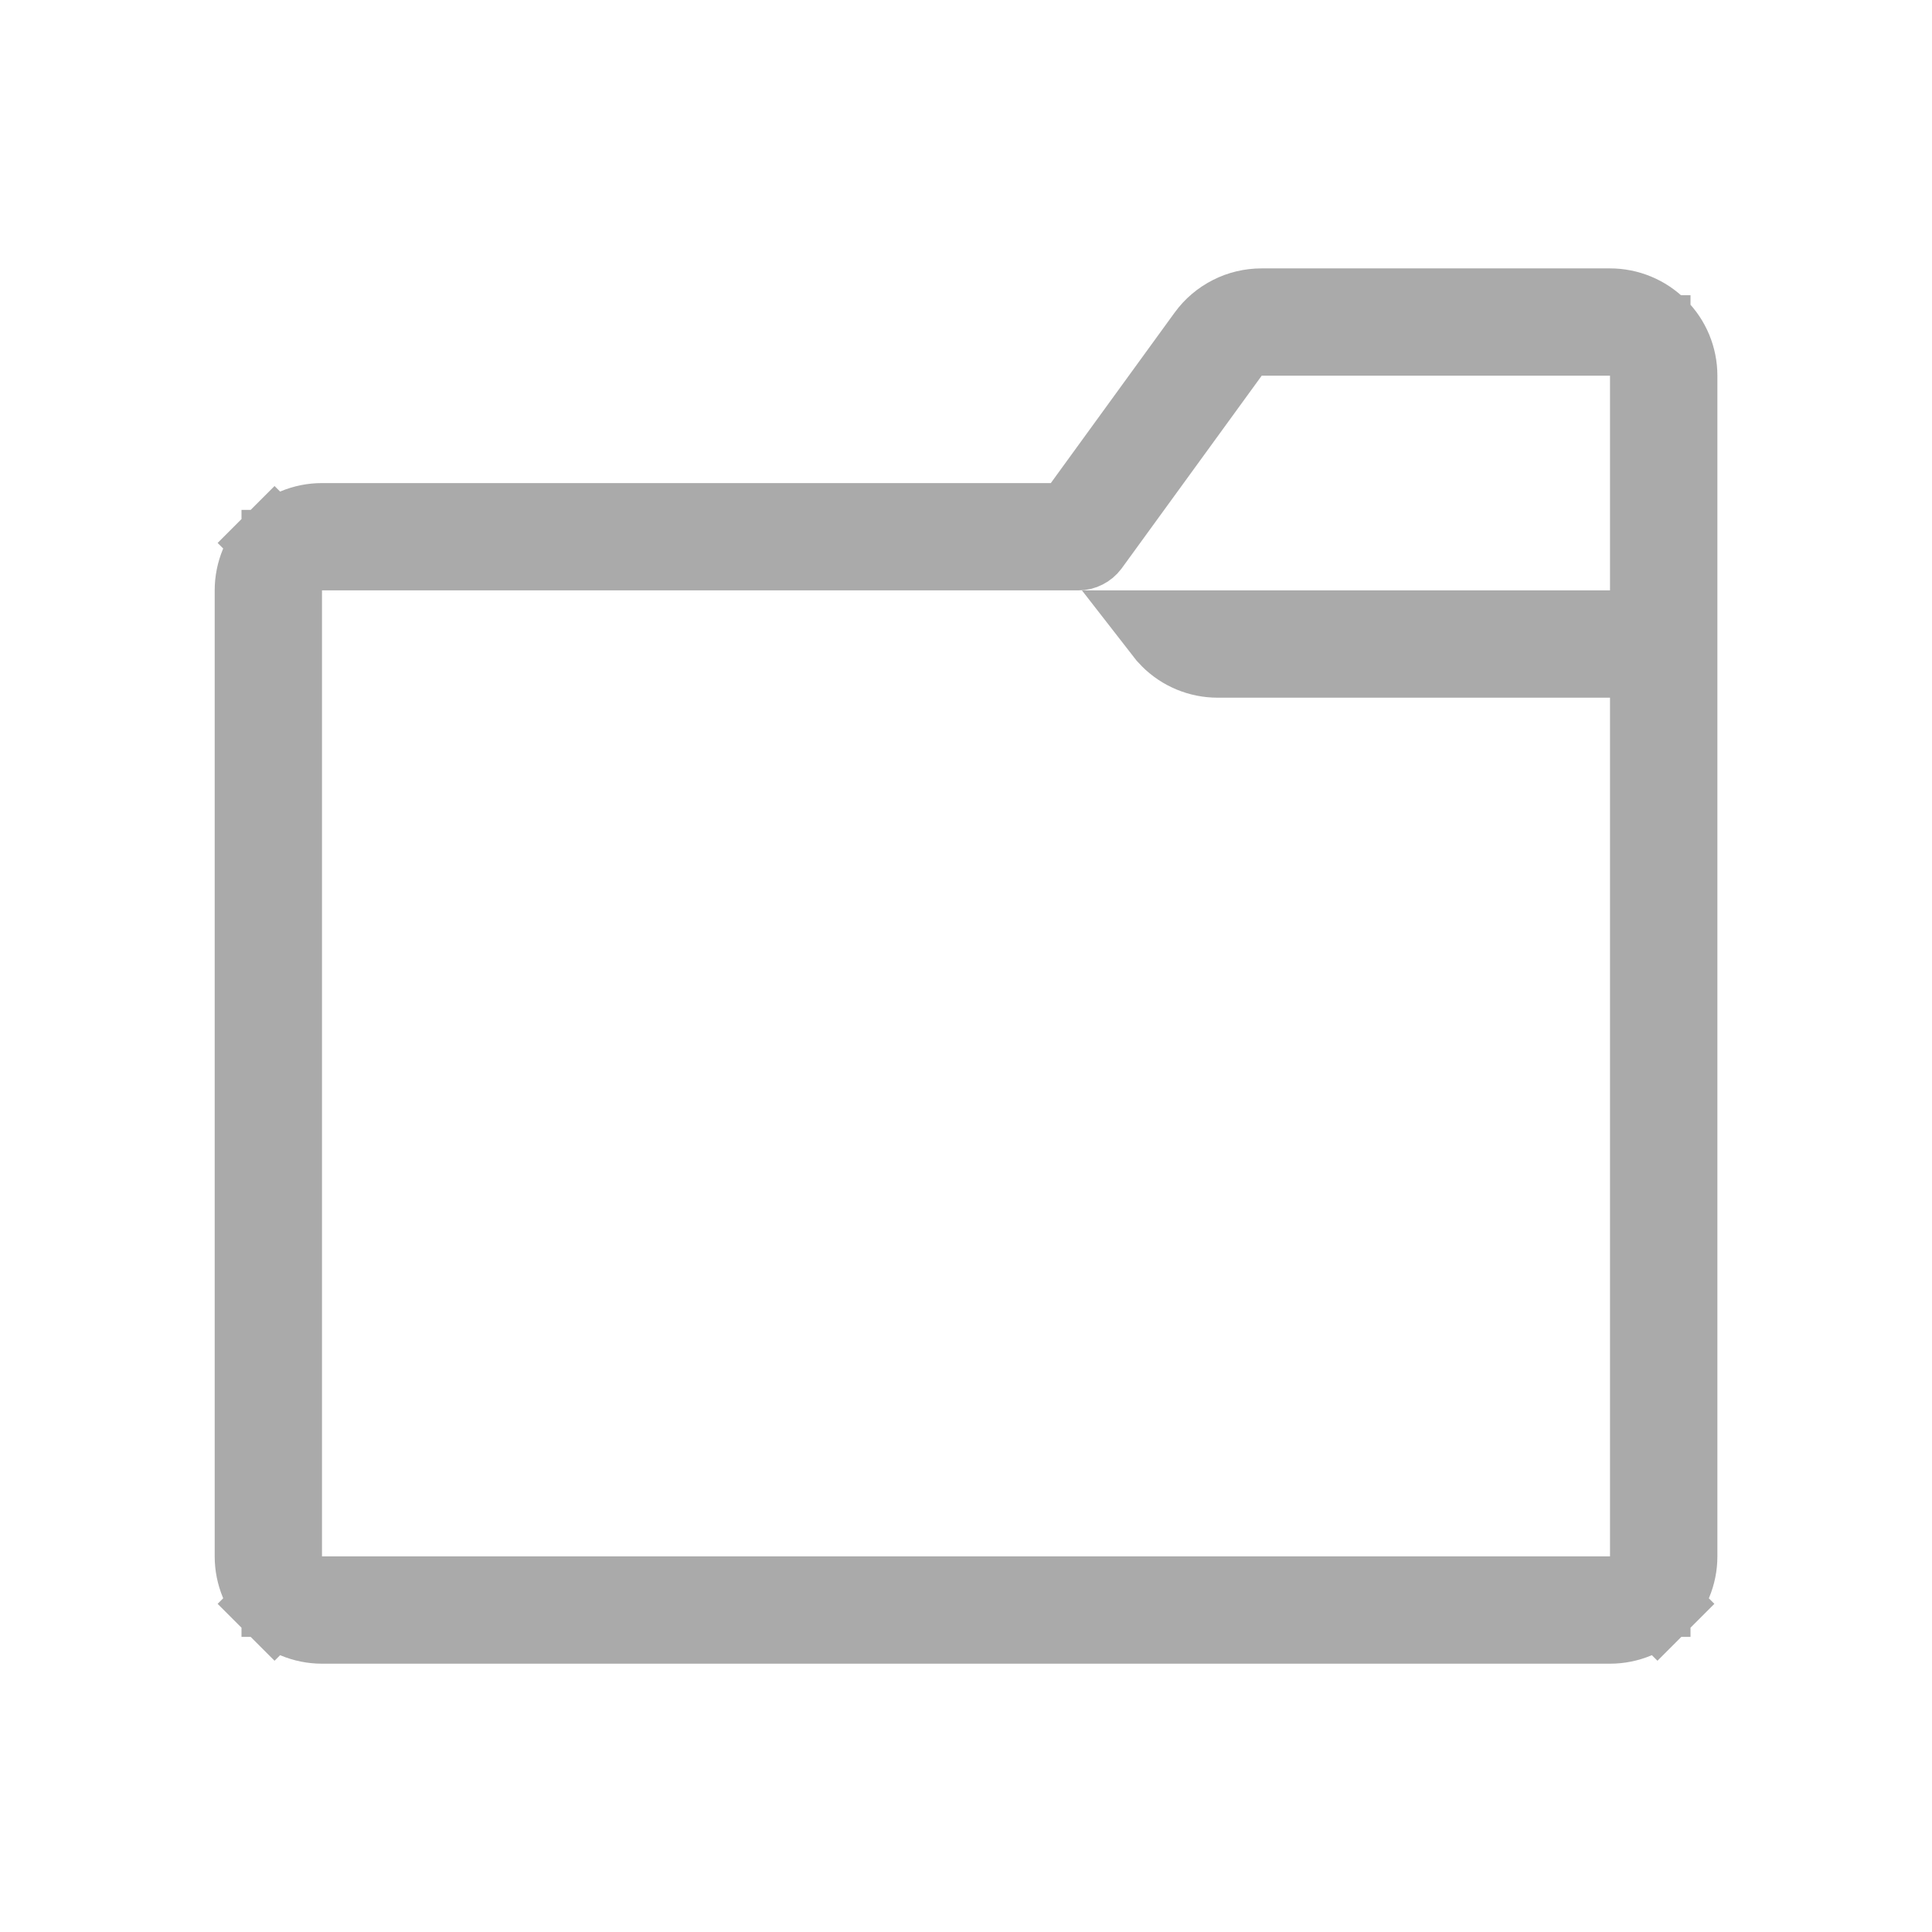 <svg width="24" height="24" viewBox="0 0 24 24" fill="none" xmlns="http://www.w3.org/2000/svg">
<g clip-path="url(#clip0_465_3219)">
<path d="M13.458 6.295L13.308 6.501H13.053H4C3.779 6.501 3.567 6.588 3.411 6.745L3.057 6.391L3.411 6.745C3.255 6.901 3.167 7.113 3.167 7.334V19.334C3.167 19.555 3.255 19.767 3.411 19.923L3.057 20.277L3.411 19.923C3.567 20.079 3.779 20.167 4 20.167H20C20.221 20.167 20.433 20.079 20.589 19.923L20.943 20.277L20.589 19.923C20.746 19.767 20.834 19.555 20.834 19.334V4.667C20.834 4.446 20.746 4.234 20.589 4.078C20.433 3.922 20.221 3.834 20 3.834L15.674 3.834L15.672 3.834C15.541 3.834 15.411 3.864 15.294 3.924C15.177 3.983 15.075 4.069 14.998 4.175C14.998 4.175 14.997 4.175 14.997 4.176L13.458 6.295ZM4 19.834H3.5V19.334V7.334V6.834H4H13.293L13.393 6.834L13.396 6.834C13.422 6.834 13.447 6.828 13.47 6.816L13.48 6.834L13.47 6.816C13.494 6.804 13.514 6.787 13.53 6.766C13.53 6.766 13.53 6.766 13.53 6.766L15.269 4.373L15.419 4.167H15.674H20H20.5V4.667V7.334V7.834H20H14.46C14.484 7.865 14.509 7.895 14.538 7.923C14.694 8.08 14.906 8.167 15.127 8.167H20H20.5V8.667V19.334V19.834H20H4Z" stroke="#AAAAAA"/>
</g>
<defs>
<clipPath id="clip0_465_3219">
<rect width="24" height="24" fill="white"/>
</clipPath>
</defs>
</svg>
